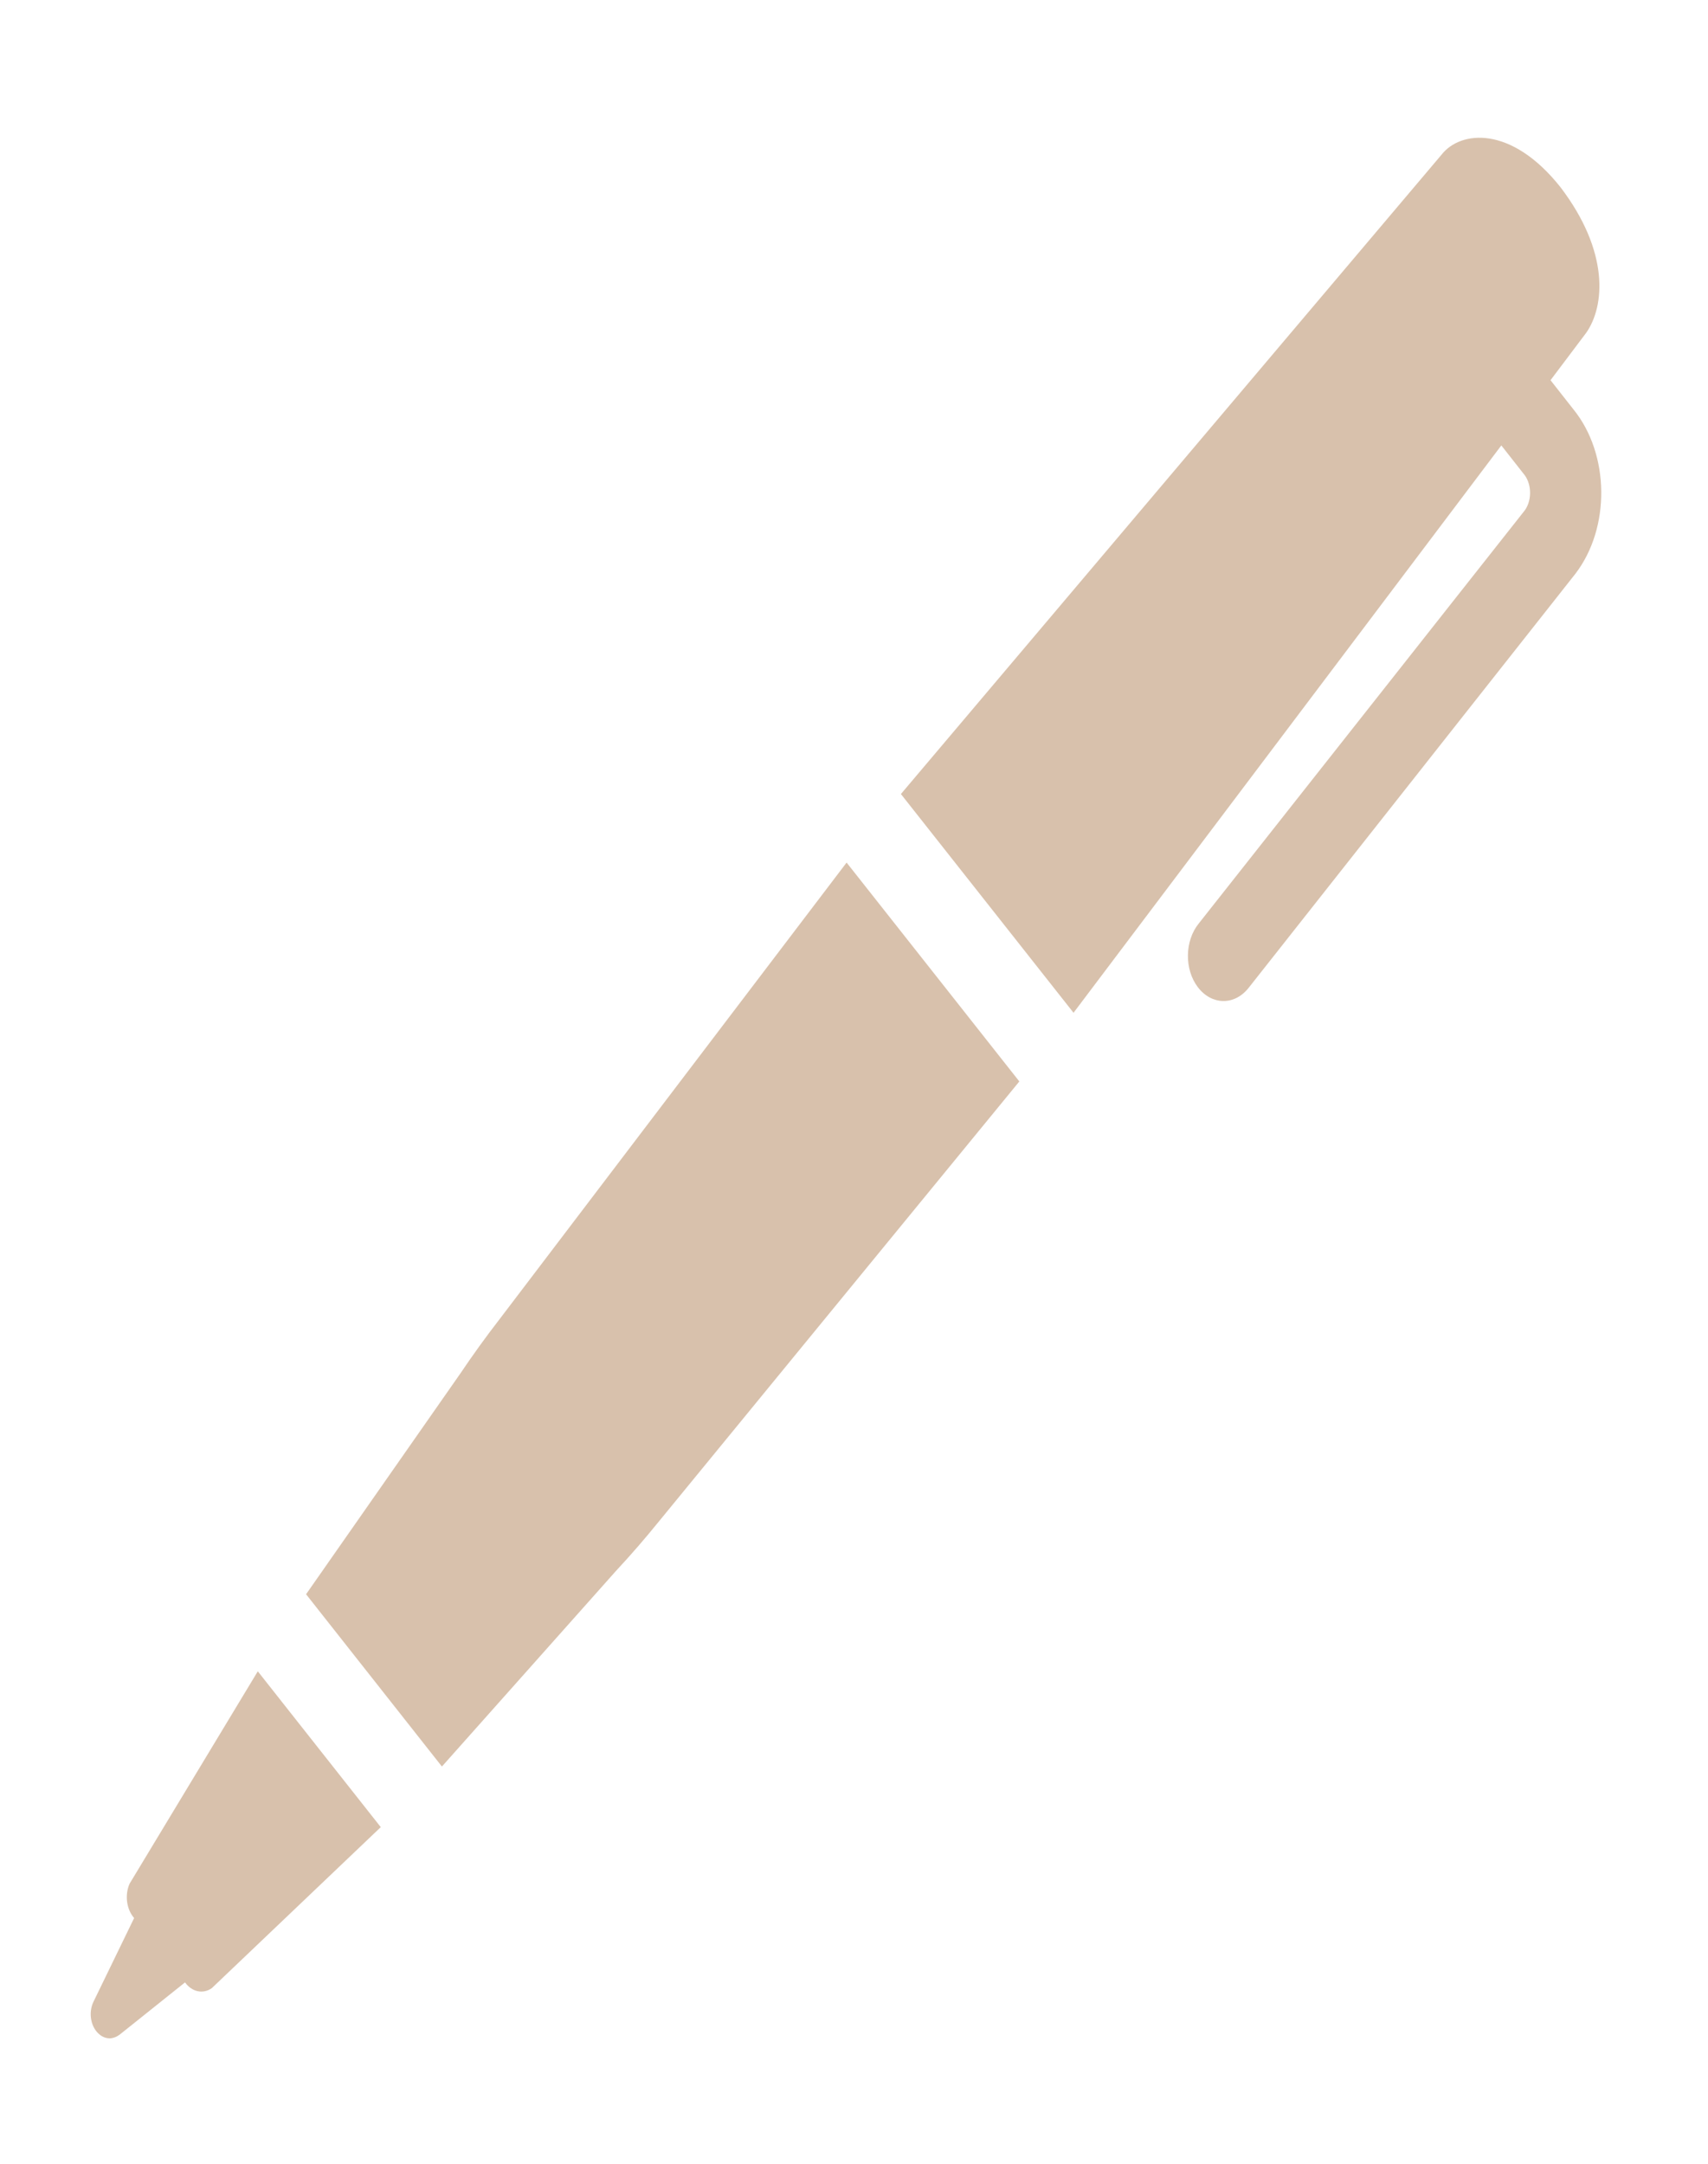 <svg width="15" height="19" xmlns="http://www.w3.org/2000/svg" xmlns:xlink="http://www.w3.org/1999/xlink" overflow="hidden"><defs><clipPath id="clip0"><rect x="232" y="591" width="15" height="19"/></clipPath></defs><g clip-path="url(#clip0)" transform="translate(-232 -591)"><path d="M13.819 2.838 13.617 2.635 13.93 2.307C14.095 2.121 14.135 1.745 13.706 1.299 13.271 0.865 12.825 0.906 12.661 1.071L7.912 5.503 9.428 7.019 13.185 3.087 13.377 3.28C13.451 3.346 13.458 3.46 13.393 3.535L10.528 6.4C10.404 6.52 10.4 6.718 10.52 6.842 10.64 6.966 10.838 6.97 10.962 6.85 10.965 6.847 10.967 6.845 10.97 6.842L13.835 3.977C14.145 3.658 14.137 3.148 13.819 2.838Z" fill="#D8C1AC" transform="matrix(1 0 0 1.267 232 591)"/><path d="M4.386 9.144C4.267 9.265 4.152 9.391 4.042 9.52L2.688 11.049 3.881 12.243 5.41 10.887C5.54 10.777 5.665 10.663 5.787 10.544L8.952 7.495 7.435 5.978Z" fill="#D8C1AC" transform="matrix(1 0 0 1.267 232 591)"/><path d="M1.138 13.055C1.094 13.134 1.111 13.233 1.178 13.293L0.821 13.873C0.773 13.951 0.798 14.054 0.877 14.102 0.902 14.118 0.932 14.126 0.962 14.127 0.994 14.126 1.024 14.117 1.051 14.101L1.625 13.739C1.685 13.805 1.782 13.822 1.86 13.779L3.344 12.663 2.264 11.583Z" fill="#D8C1AC" transform="matrix(1 0 0 1.267 232 591)"/></g></svg>